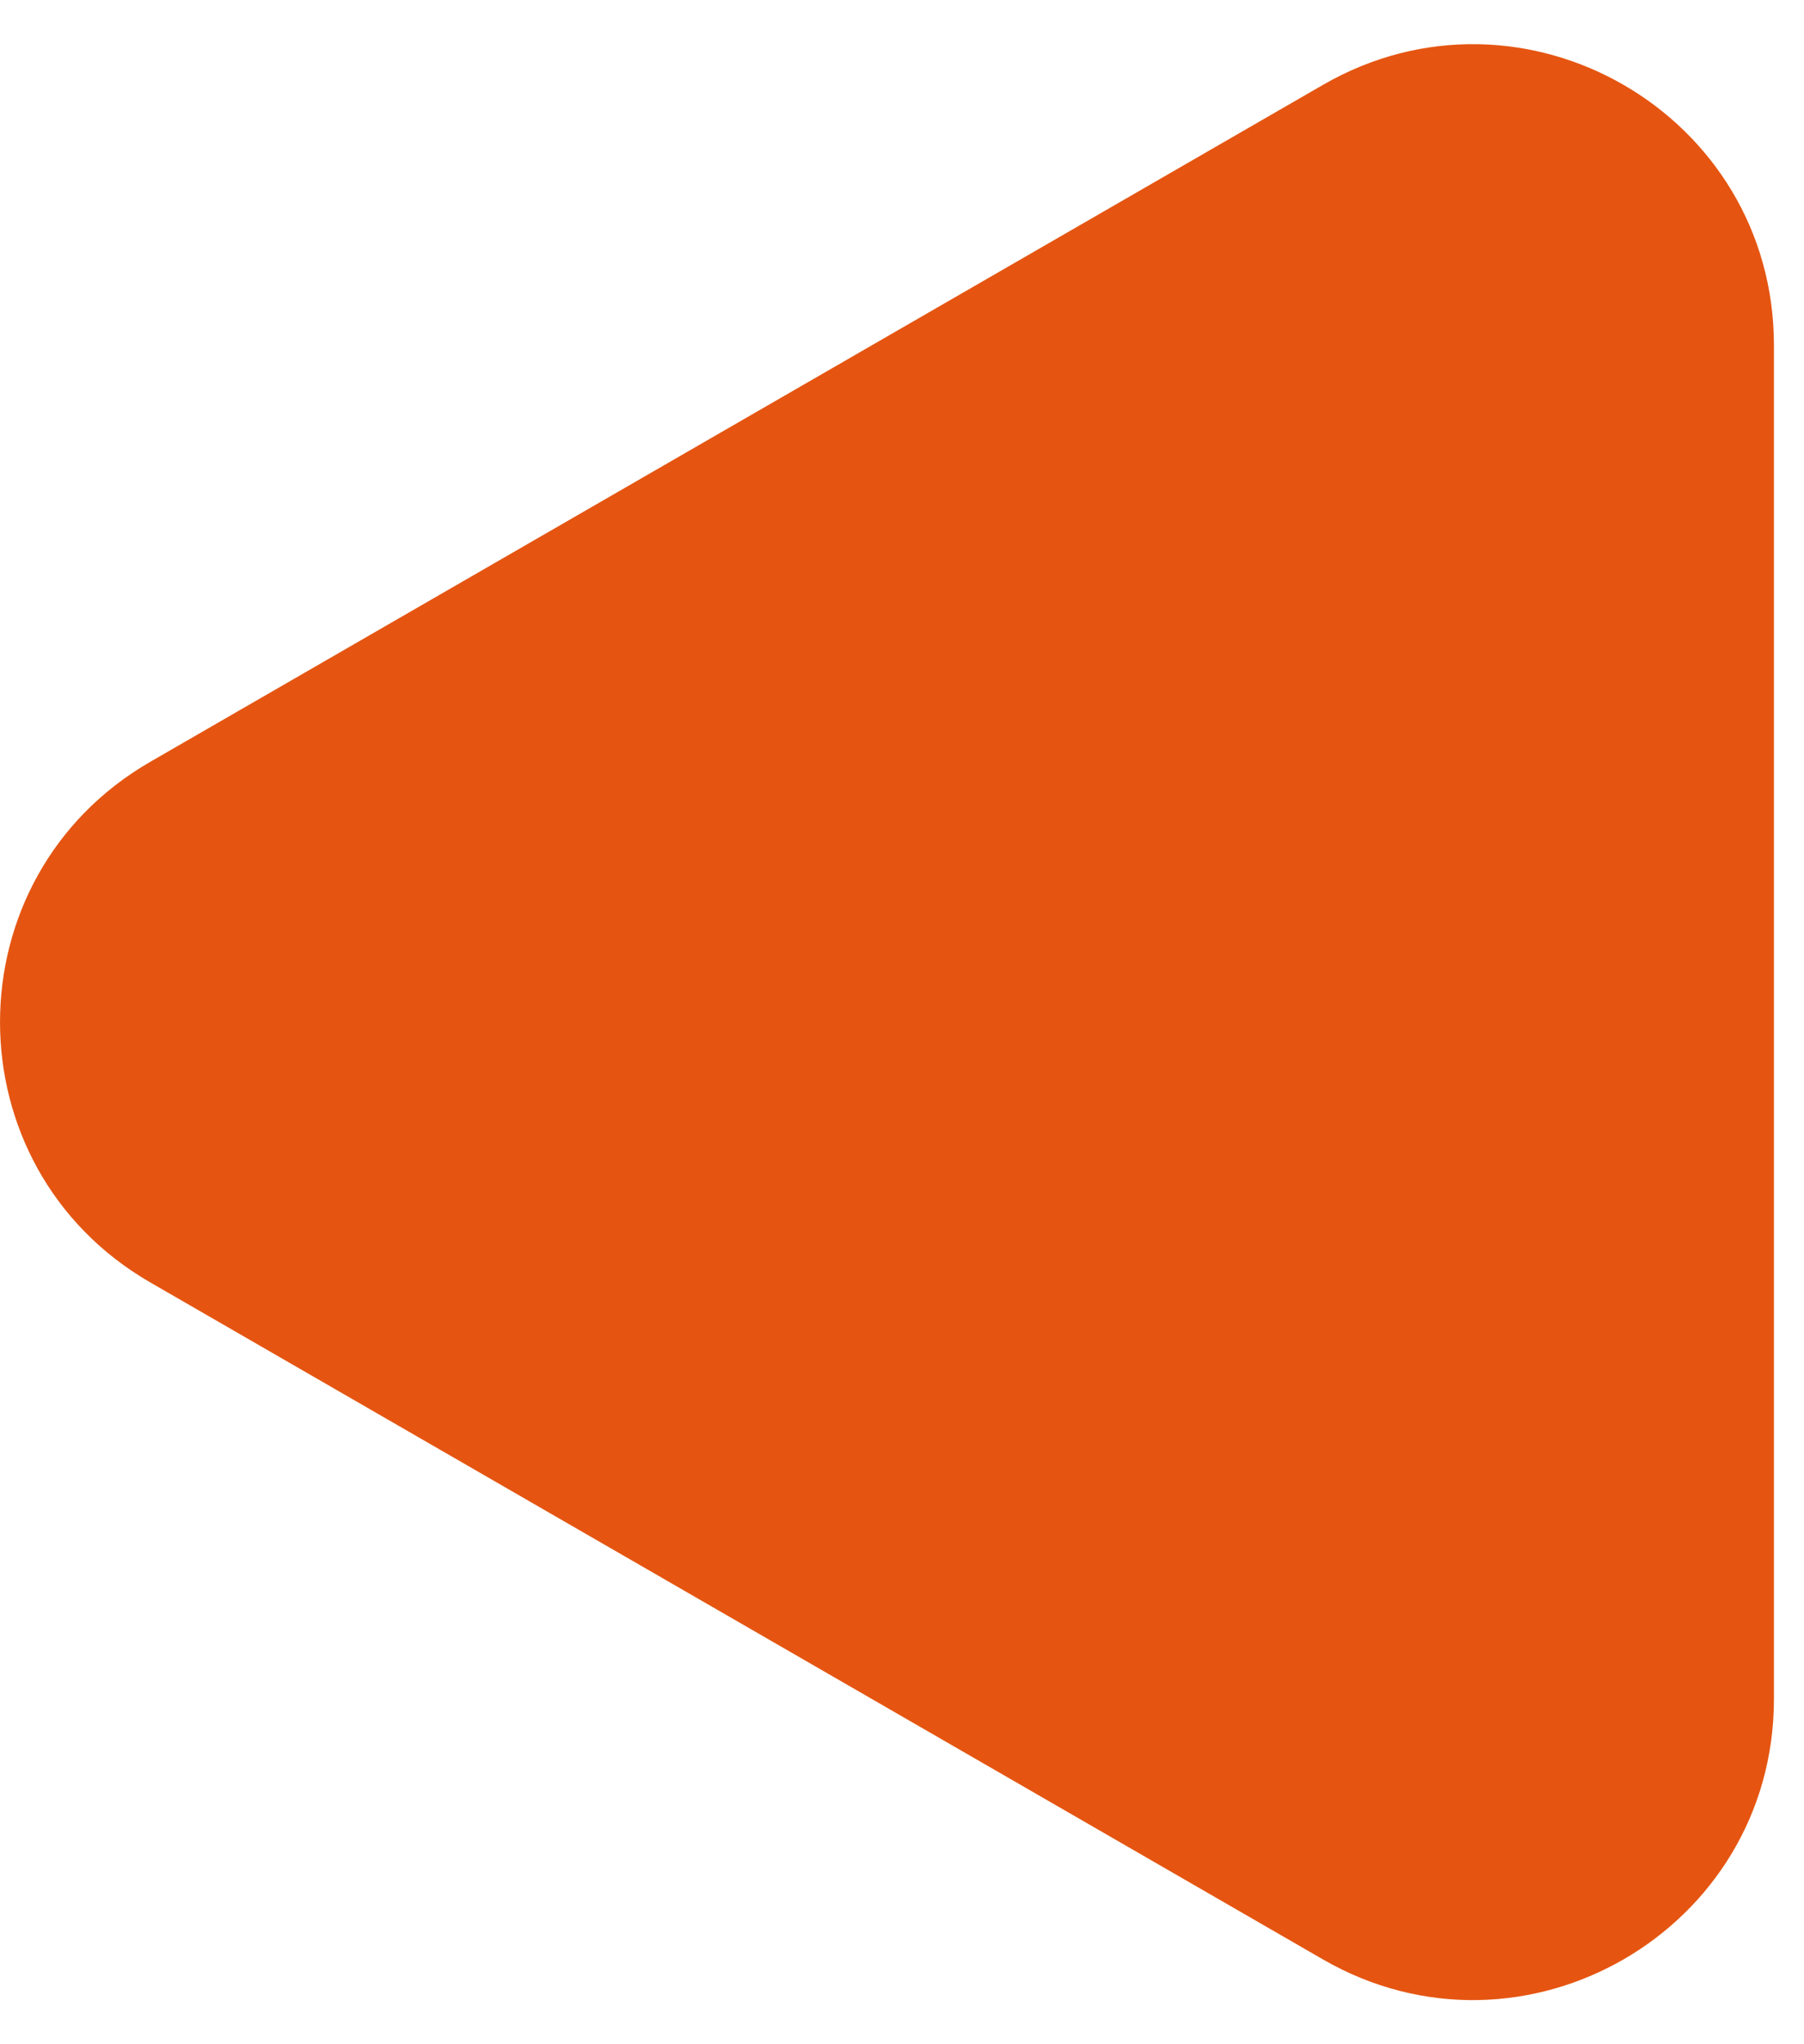 <svg width="30" height="34" viewBox="0 0 30 34" fill="none" xmlns="http://www.w3.org/2000/svg">
<path d="M2.5 12.67C-0.833 14.594 -0.833 19.406 2.5 21.33L22 32.589C25.333 34.513 29.5 32.107 29.5 28.258V5.742C29.5 1.893 25.333 -0.513 22 1.412L2.5 12.67Z" fill="#E55511"/>
</svg>

